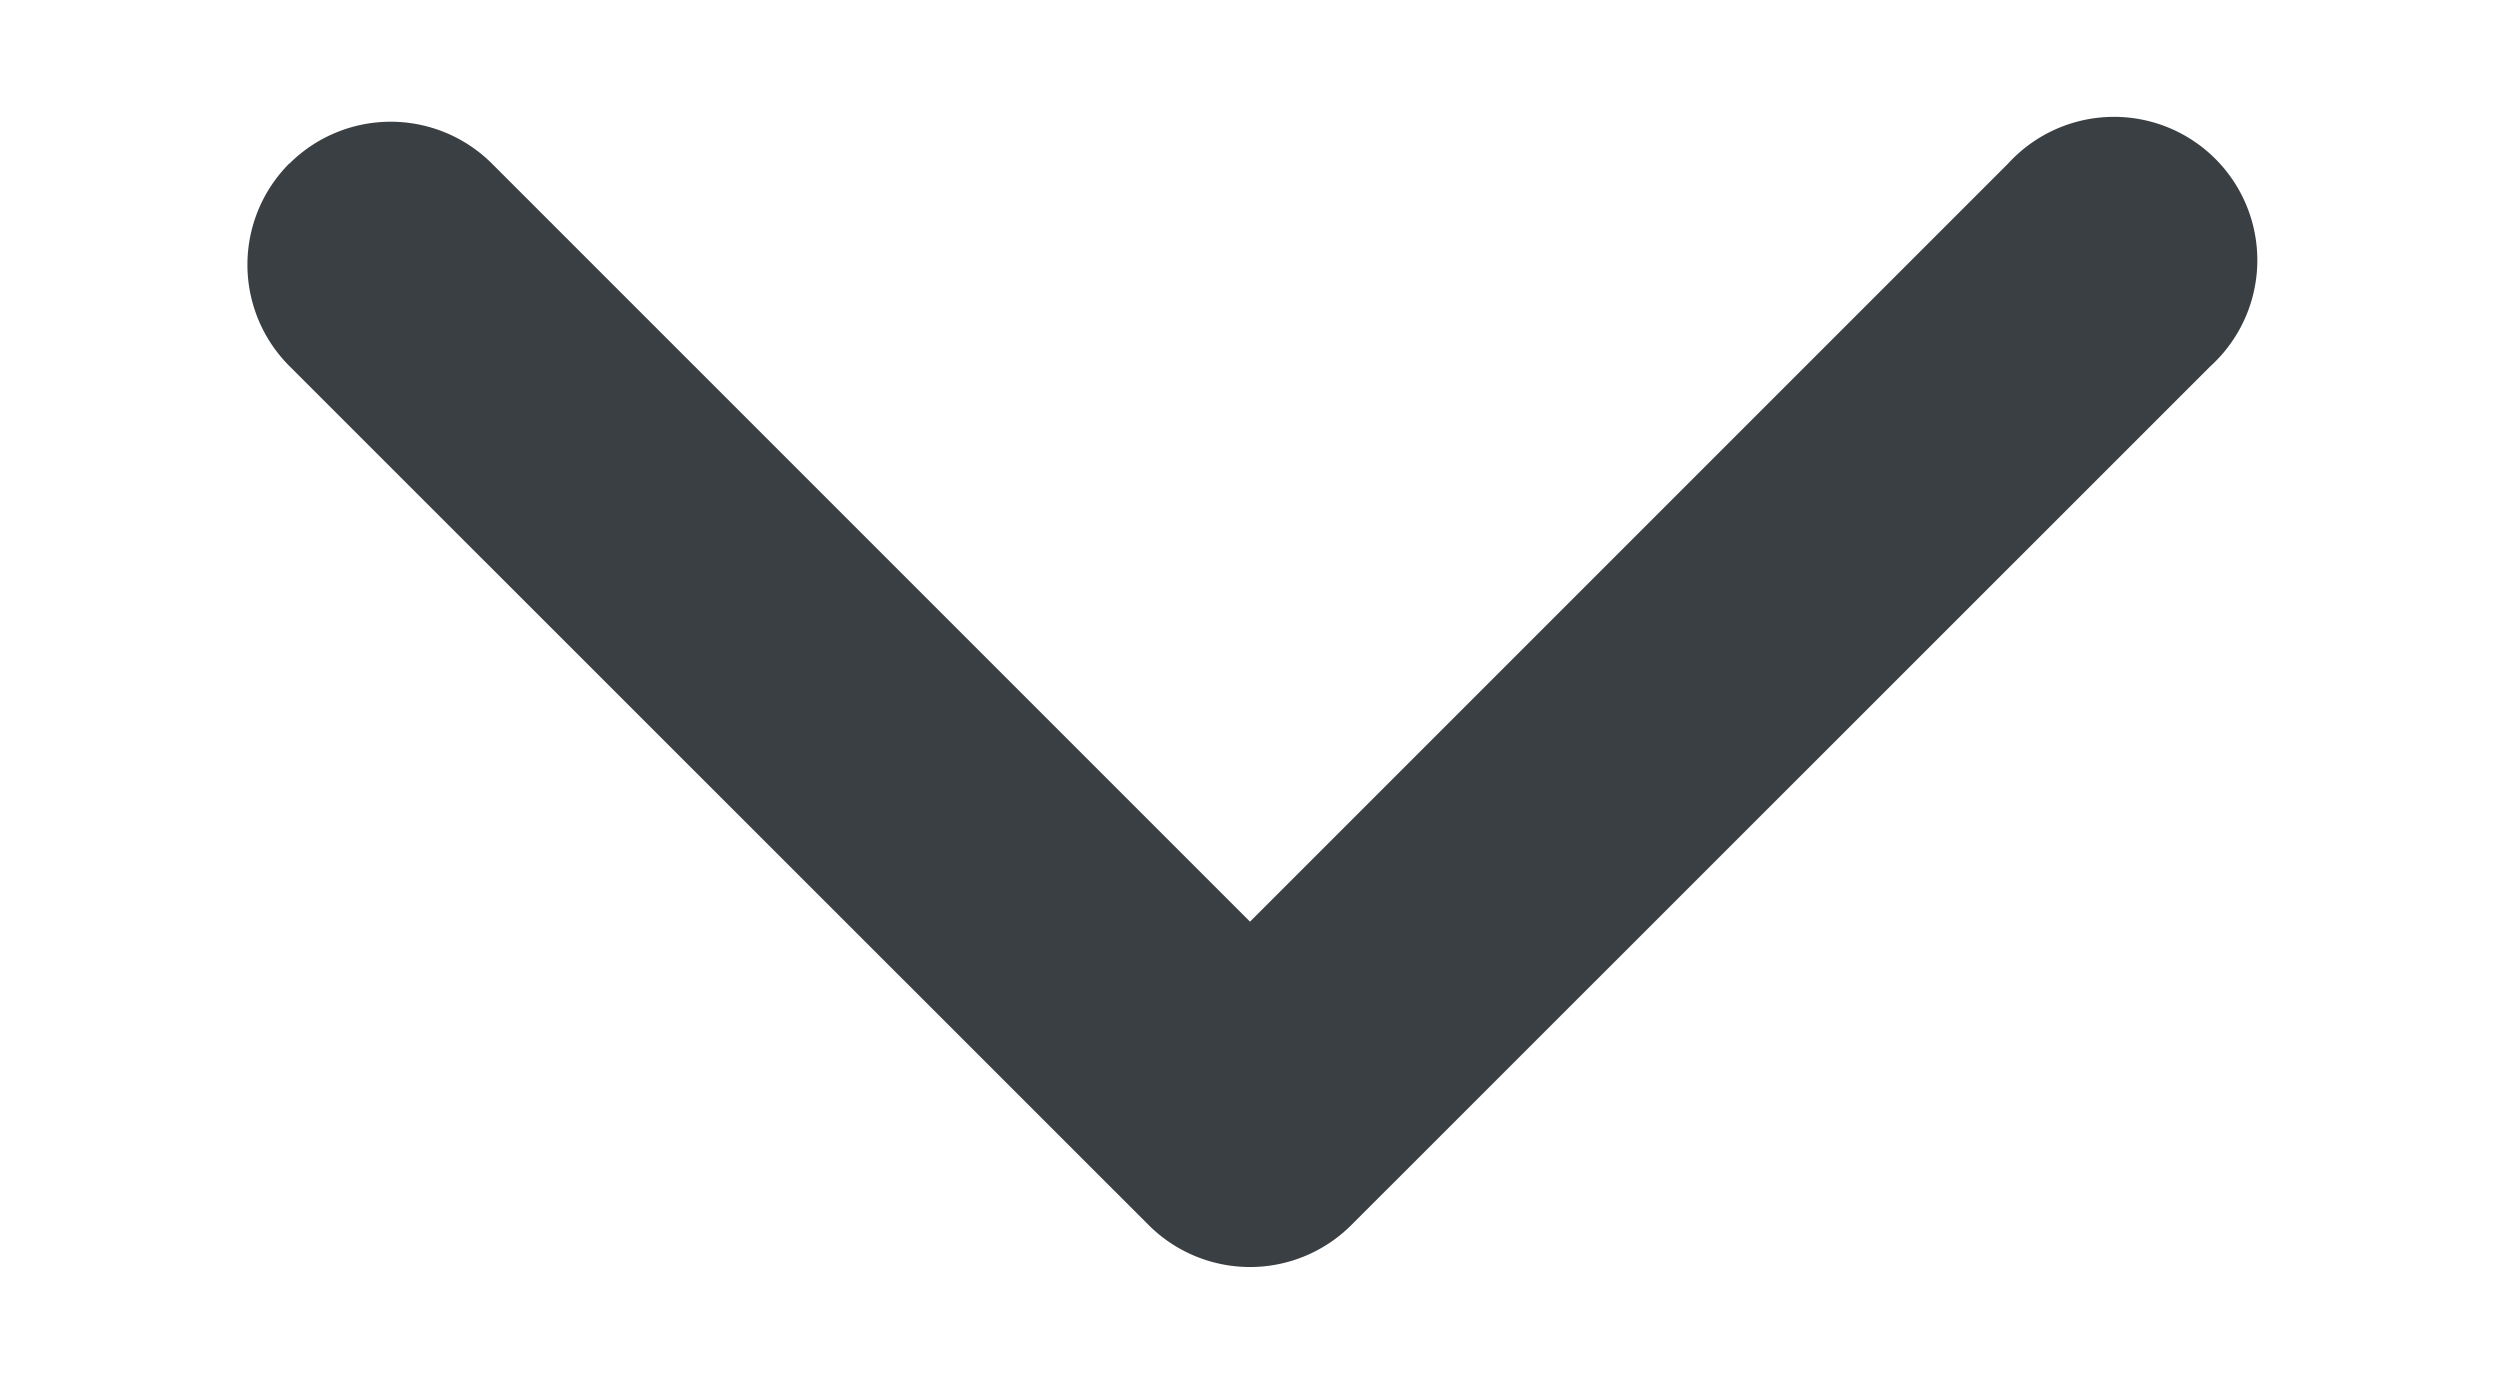 <svg width="9" height="5" fill="none" xmlns="http://www.w3.org/2000/svg"><path fill-rule="evenodd" clip-rule="evenodd" d="M1.042.589a.516.516 0 01.729 0L4.5 3.318 7.23.588a.516.516 0 11.728.73L4.865 4.41a.516.516 0 01-.73 0L1.042 1.318a.516.516 0 010-.73z" fill="#3A3F43"/></svg>